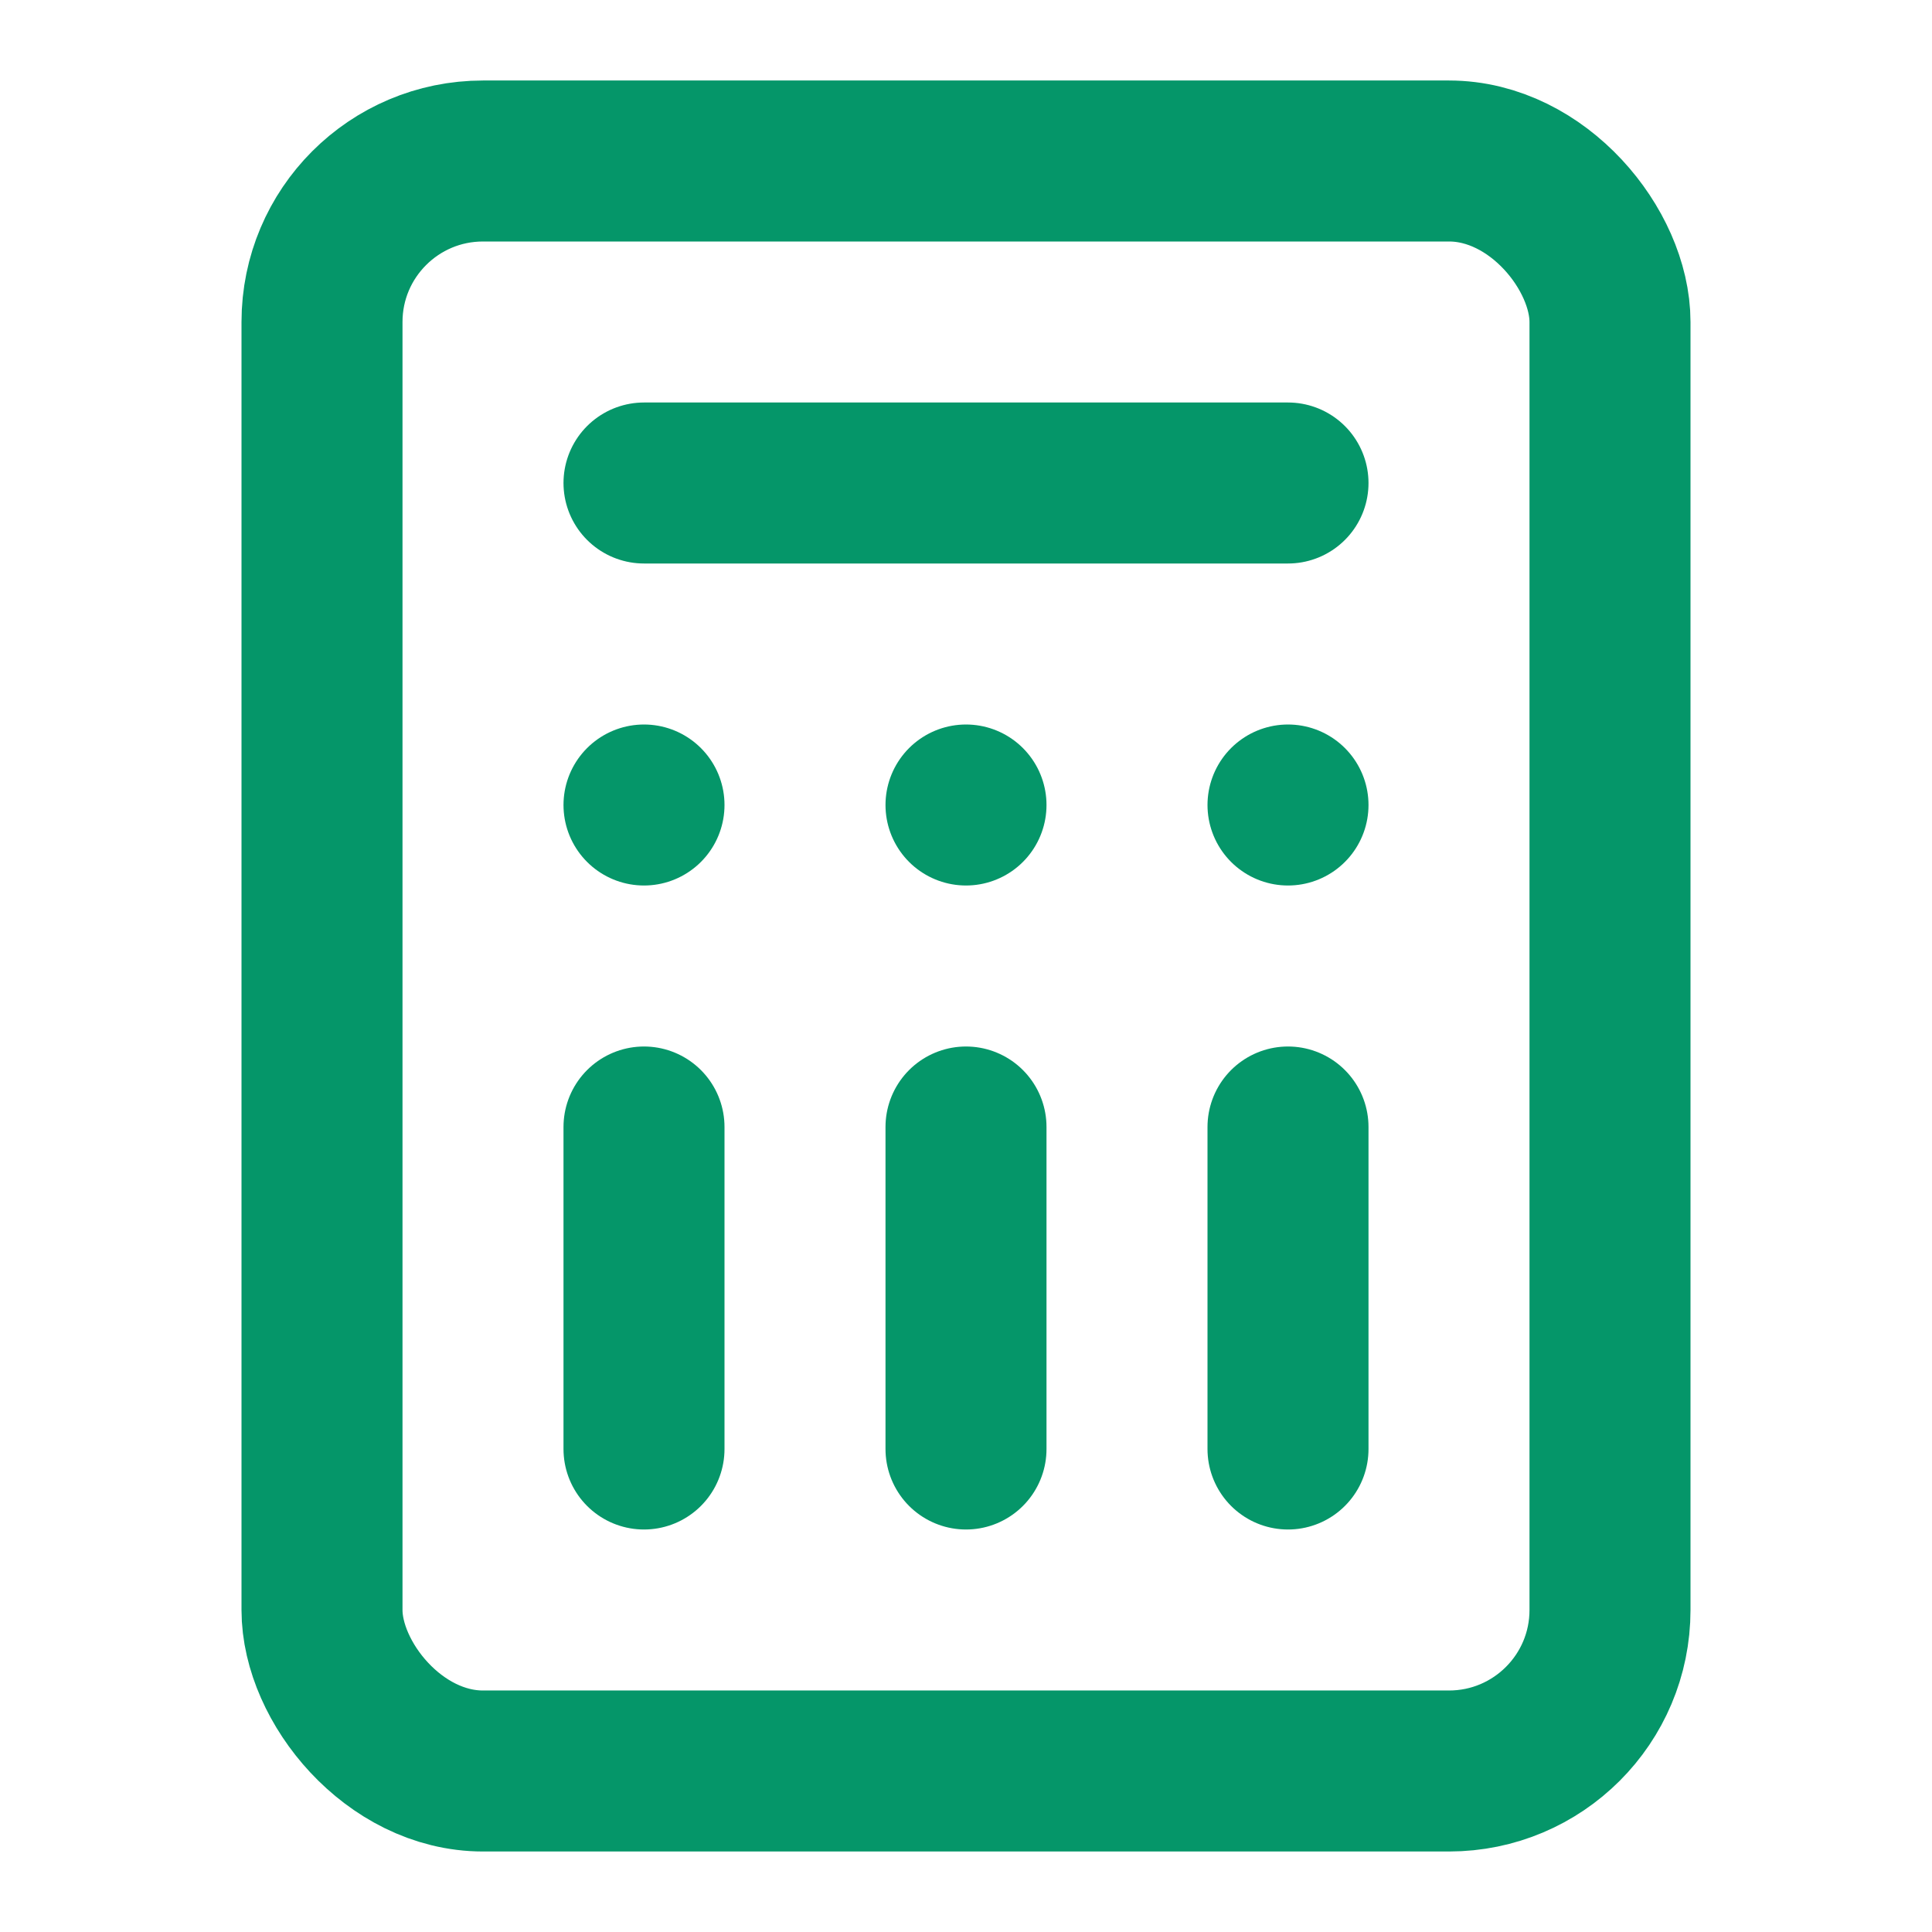 <svg xmlns="http://www.w3.org/2000/svg" width="24" height="24" viewBox="0 0 24 24" fill="none" stroke="#059669" stroke-width="2" stroke-linecap="round" stroke-linejoin="round"><rect x="4" y="2" width="16" height="20" rx="2"/><line x1="8" x2="16" y1="6" y2="6"/><line x1="16" x2="16" y1="14" y2="18"/><line x1="16" x2="16" y1="10" y2="10"/><line x1="12" x2="12" y1="14" y2="18"/><line x1="12" x2="12" y1="10" y2="10"/><line x1="8" x2="8" y1="14" y2="18"/><line x1="8" x2="8" y1="10" y2="10"/></svg>